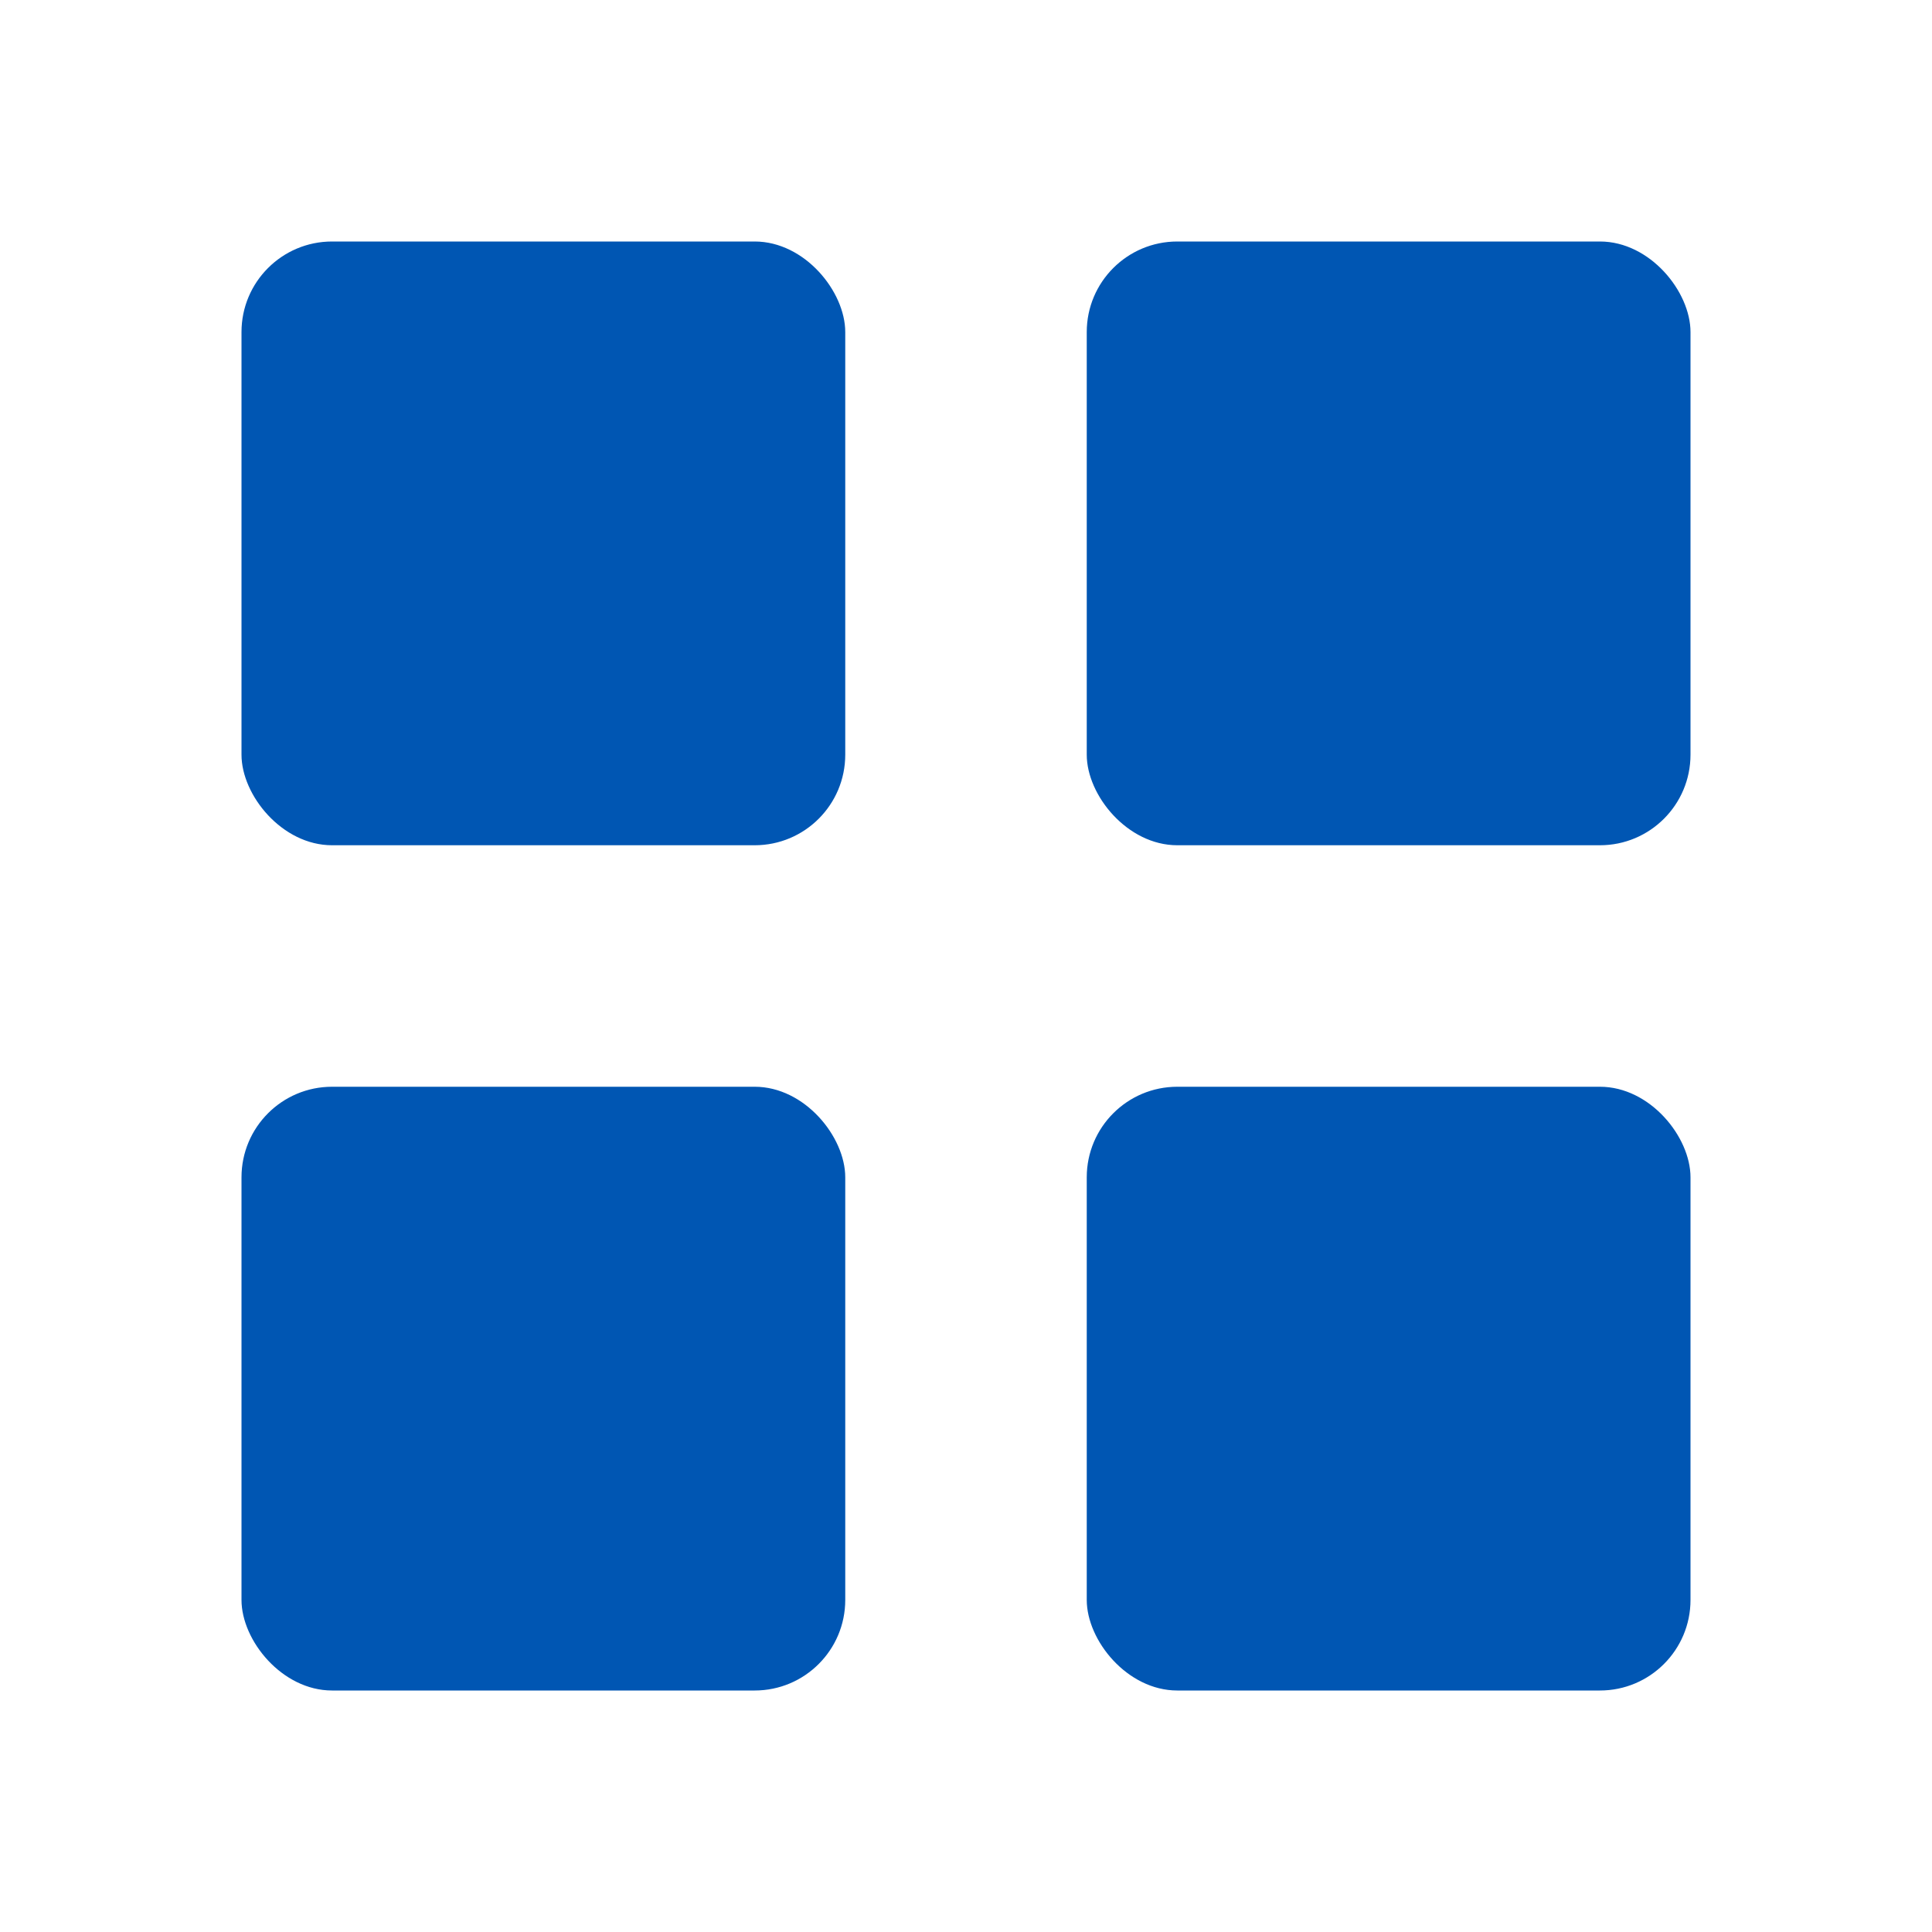 <svg xmlns="http://www.w3.org/2000/svg" width="32" height="32" viewBox="0 0 32 32" fill="#0056b3">
  <rect width="10" height="10" x="4" y="4" rx="1.5"/>
  <rect width="10" height="10" x="18" y="4" rx="1.5"/>
  <rect width="10" height="10" x="4" y="18" rx="1.5"/>
  <rect width="10" height="10" x="18" y="18" rx="1.5"/>
</svg>